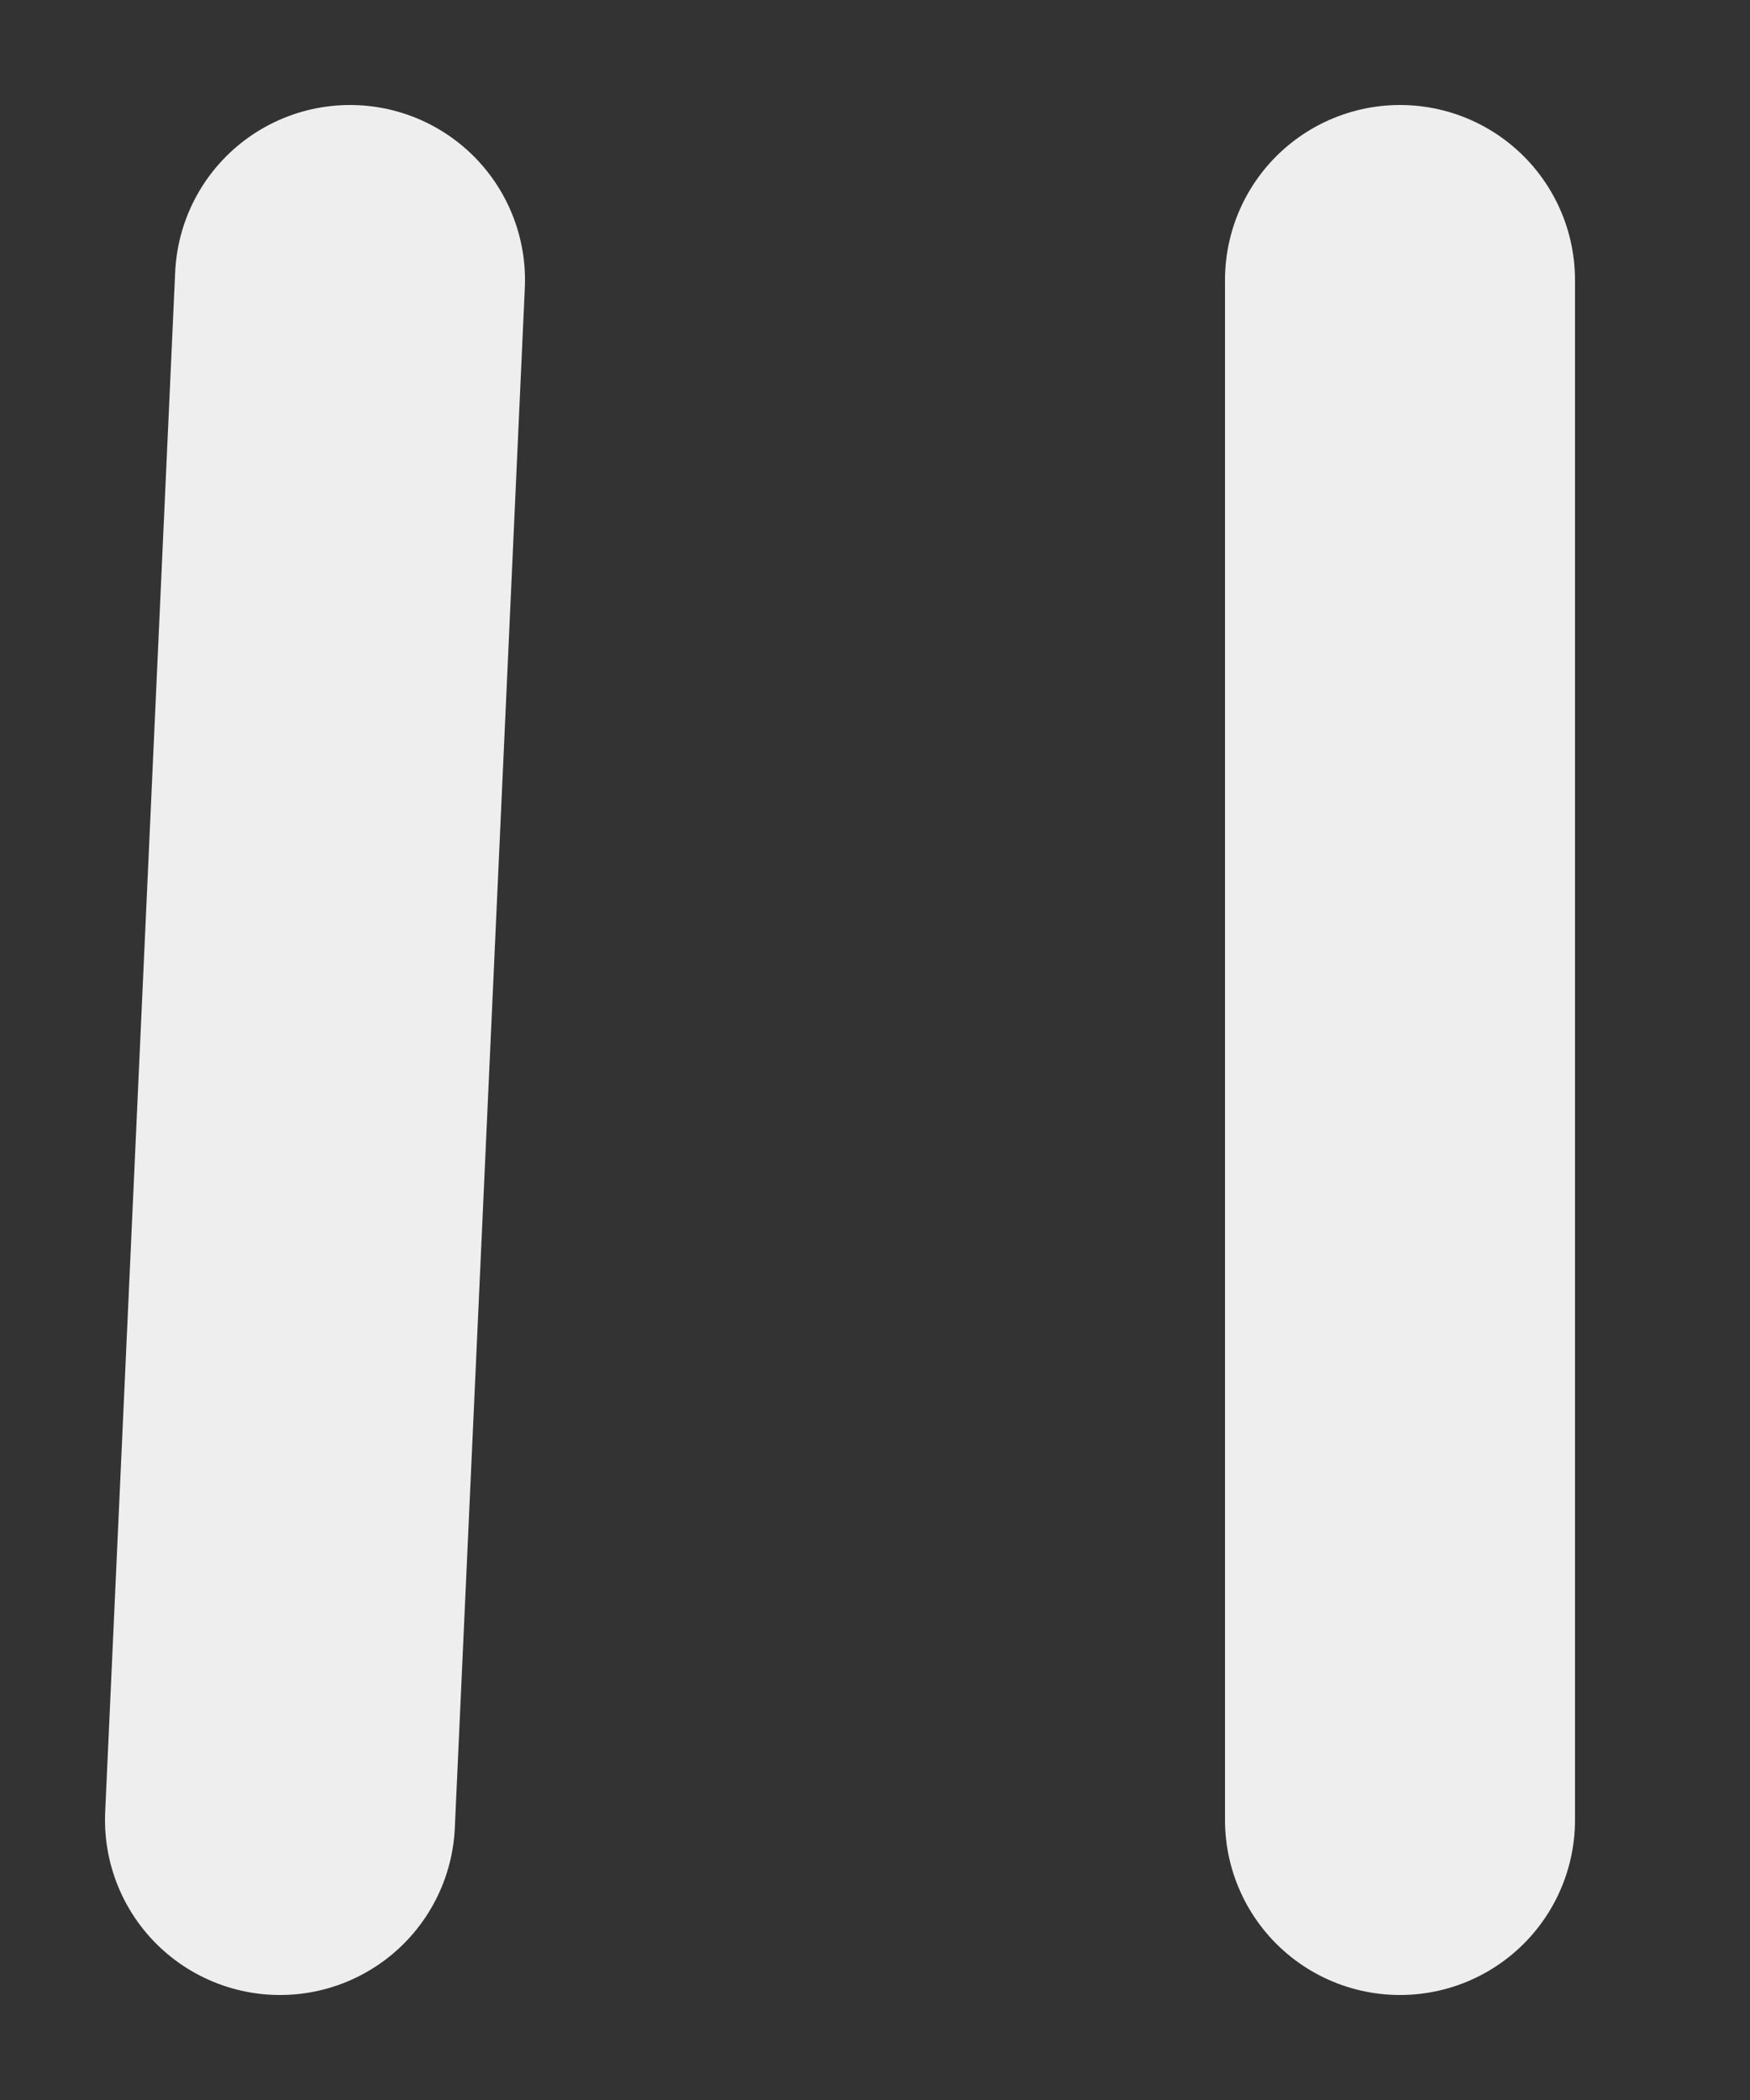 <svg viewBox="0 0 25 30" xmlns="http://www.w3.org/2000/svg">
    <rect x="0" y="0" width="25" height="30" fill="#333333" stroke="none"/>
    <line x1="5" y1="4" x2="4" y2="26"
          stroke="#eee" stroke-width="5" stroke-linecap="round" />
    <line x1="20" y1="4" x2="20" y2="26"
          stroke="#eee" stroke-width="5" stroke-linecap="round" />
</svg>
